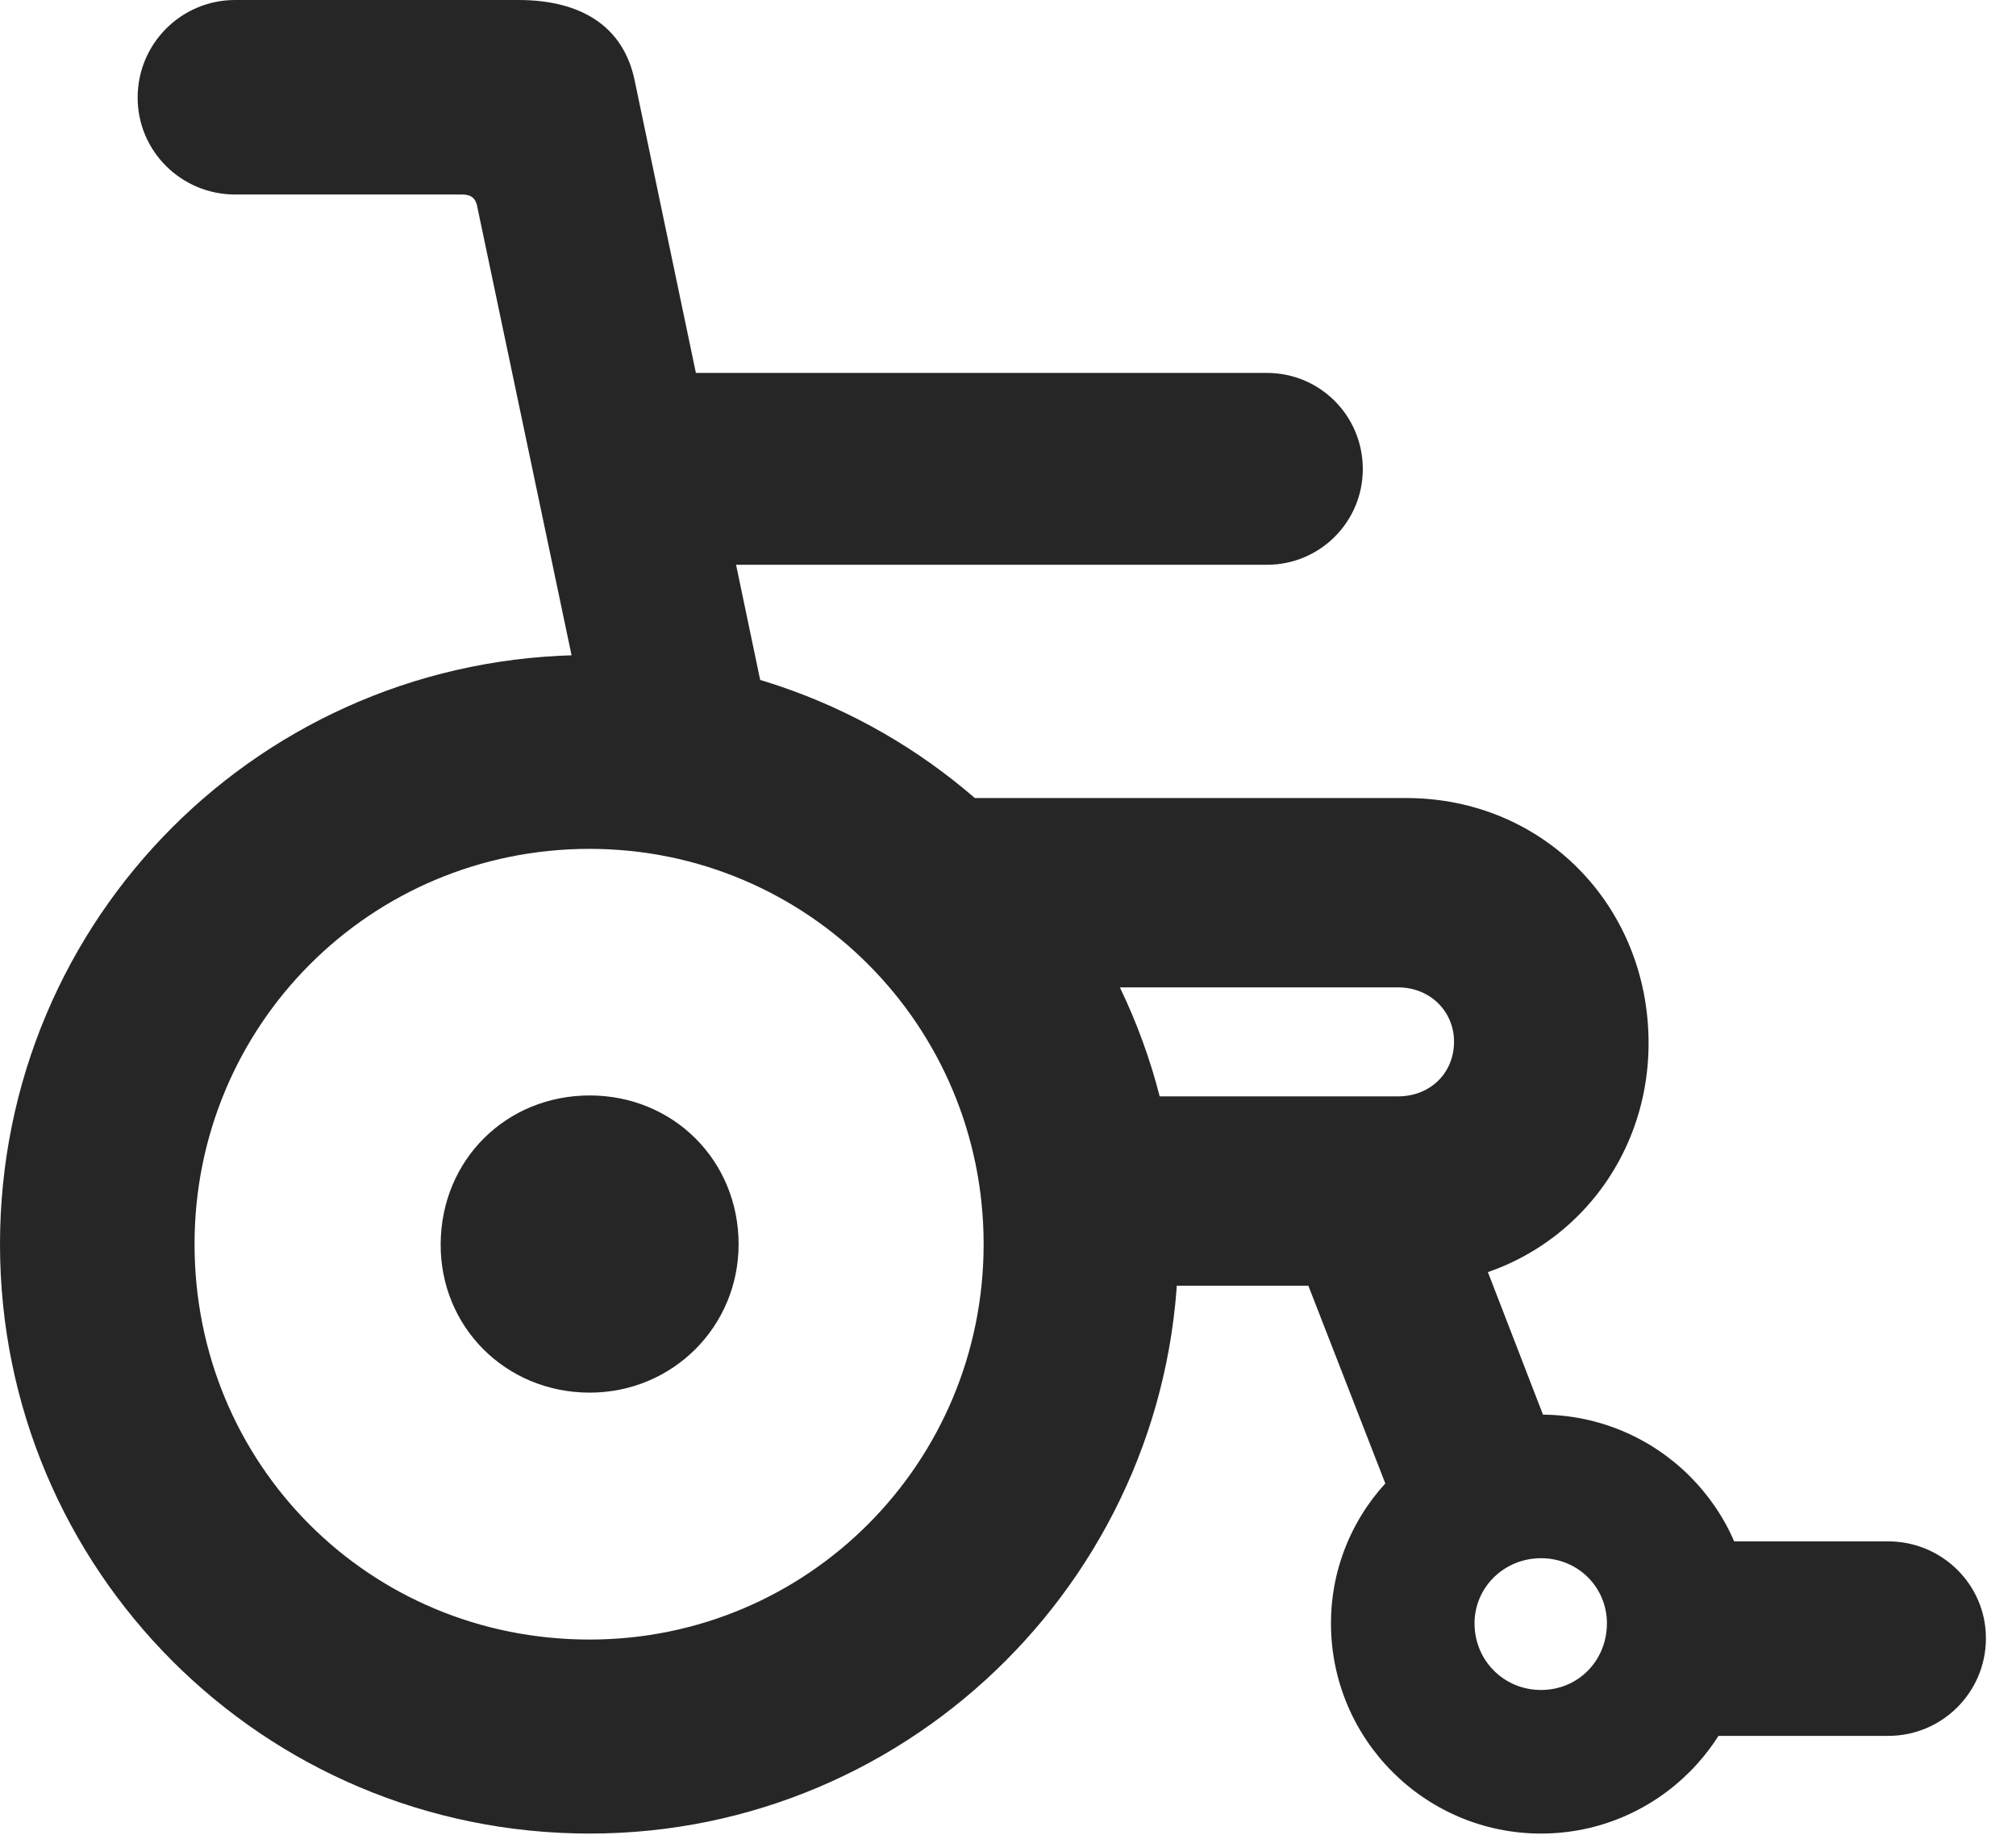 <?xml version="1.0" encoding="UTF-8"?>
<!--Generator: Apple Native CoreSVG 326-->
<!DOCTYPE svg PUBLIC "-//W3C//DTD SVG 1.1//EN" "http://www.w3.org/Graphics/SVG/1.1/DTD/svg11.dtd">
<svg version="1.1" xmlns="http://www.w3.org/2000/svg" xmlns:xlink="http://www.w3.org/1999/xlink"
       viewBox="0 0 24.197 22.017">
       <g>
              <rect height="22.017" opacity="0" width="24.197" x="0" y="0" />
              <path d="M7.078 22.002C10.977 22.002 14.142 18.825 14.142 14.931C14.142 11.018 10.994 7.86 7.078 7.86C3.155 7.86 0 11.018 0 14.931C0 18.835 3.155 22.002 7.078 22.002ZM7.076 19.674C4.429 19.674 2.335 17.569 2.335 14.929C2.335 12.309 4.439 10.186 7.076 10.186C9.696 10.186 11.806 12.309 11.806 14.929C11.806 17.554 9.696 19.674 7.076 19.674ZM7.078 16.711C8.07 16.711 8.865 15.922 8.865 14.931C8.865 13.923 8.079 13.145 7.078 13.145C6.079 13.145 5.297 13.913 5.289 14.924C5.282 15.922 6.07 16.711 7.078 16.711ZM7.307 9.988L9.502 9.964L7.618 0.968C7.483 0.311 6.969 0 6.223 0L2.822 0C2.178 0 1.652 0.521 1.652 1.172C1.652 1.816 2.178 2.334 2.822 2.334L5.544 2.334C5.646 2.334 5.698 2.369 5.723 2.455ZM7.655 6.777L15.207 6.777C15.843 6.777 16.357 6.263 16.357 5.628C16.357 4.989 15.843 4.475 15.207 4.475L7.267 4.475ZM12.664 15.428L16.876 15.428C18.529 15.428 19.787 14.13 19.787 12.517C19.787 10.874 18.529 9.576 16.876 9.576L9.549 9.576L12.122 11.848L16.779 11.848C17.167 11.848 17.452 12.138 17.452 12.499C17.452 12.876 17.167 13.156 16.779 13.156L12.662 13.156ZM16.914 18.537L18.83 17.778L17.441 14.185L15.227 14.204ZM18.496 22.002C19.884 22.002 21.017 20.877 21.017 19.479C21.017 18.098 19.884 16.975 18.496 16.975C17.107 16.975 15.975 18.098 15.975 19.479C15.975 20.877 17.11 22.002 18.496 22.002ZM18.496 20.279C18.051 20.279 17.698 19.926 17.698 19.479C17.698 19.049 18.051 18.698 18.496 18.698C18.943 18.698 19.287 19.049 19.287 19.479C19.287 19.926 18.943 20.279 18.496 20.279ZM20.049 20.83L22.664 20.83C23.308 20.83 23.836 20.309 23.836 19.658C23.836 19.014 23.308 18.496 22.664 18.496L20.035 18.496Z"
                     fill="currentColor" fill-opacity="0.85" />
       </g>
</svg>